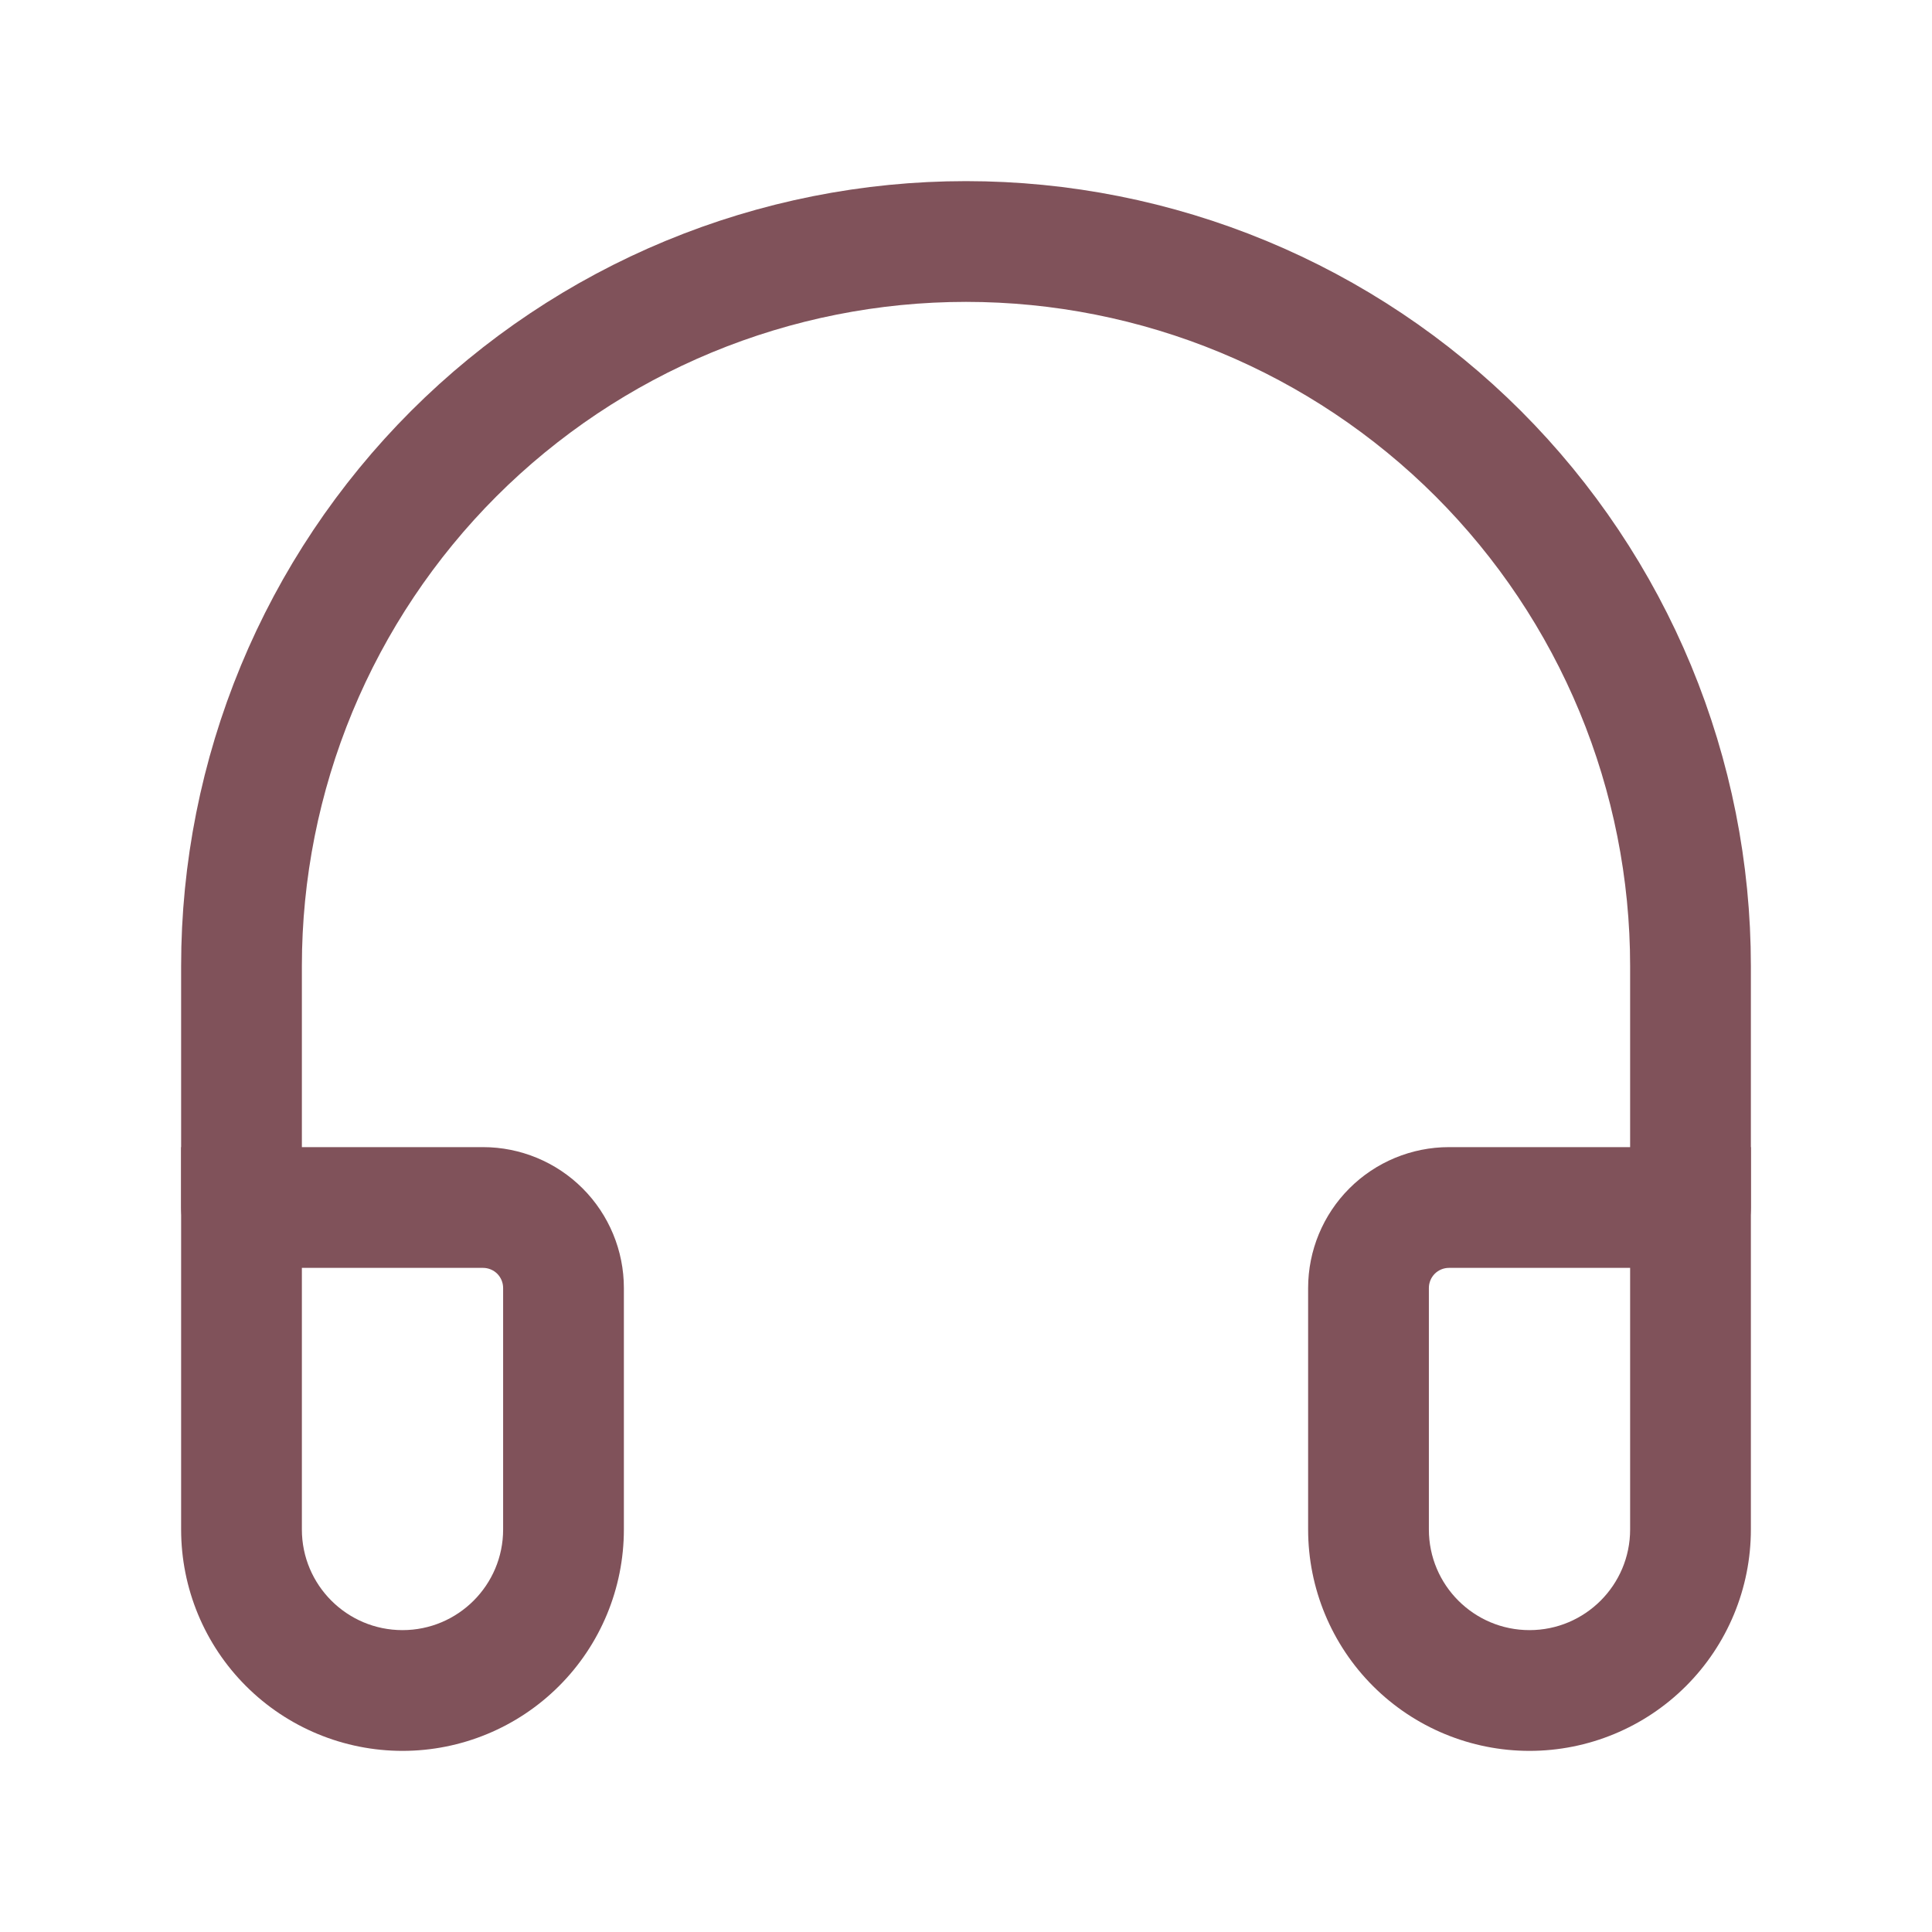 <svg width="48" height="48" viewBox="0 0 48 48" fill="none" xmlns="http://www.w3.org/2000/svg">
<path d="M42 30V24C42 21.636 41.534 19.296 40.63 17.112C39.725 14.928 38.399 12.944 36.728 11.272C35.056 9.601 33.072 8.275 30.888 7.37C28.704 6.466 26.364 6 24 6C21.636 6 19.296 6.466 17.112 7.37C14.928 8.275 12.944 9.601 11.272 11.272C9.601 12.944 8.275 14.928 7.37 17.112C6.466 19.296 6 21.636 6 24V30" stroke="#80525A" stroke-width="3" stroke-linecap="round"/>
<path d="M6 30V28.5H4.5V30H6ZM6 31.5H12V28.5H6V31.5ZM12.5 32V38H15.5V32H12.5ZM7.5 38V30H4.5V38H7.5ZM10 40.5C8.62 40.5 7.5 39.38 7.5 38H4.5C4.5 39.459 5.079 40.858 6.111 41.889C7.142 42.92 8.541 43.5 10 43.5V40.5ZM12.5 38C12.5 39.38 11.38 40.5 10 40.5V43.5C11.459 43.5 12.858 42.92 13.889 41.889C14.921 40.858 15.5 39.459 15.5 38H12.5ZM12 31.5C12.133 31.5 12.26 31.553 12.354 31.646C12.447 31.74 12.5 31.867 12.5 32H15.5C15.5 31.072 15.131 30.181 14.475 29.525C13.819 28.869 12.928 28.5 12 28.5V31.5ZM42 30H43.5V28.5H42V30ZM36 31.5H42V28.5H36V31.5ZM40.5 30V38H43.5V30H40.5ZM35.5 38V32H32.5V38H35.5ZM38 40.5C36.62 40.5 35.5 39.38 35.5 38H32.5C32.5 39.459 33.08 40.858 34.111 41.889C35.142 42.92 36.541 43.5 38 43.5V40.5ZM40.5 38C40.5 39.38 39.38 40.5 38 40.5V43.5C39.459 43.5 40.858 42.92 41.889 41.889C42.92 40.858 43.5 39.459 43.5 38H40.5ZM36 28.5C35.072 28.5 34.181 28.869 33.525 29.525C32.869 30.181 32.5 31.072 32.5 32H35.5C35.5 31.867 35.553 31.74 35.646 31.646C35.74 31.553 35.867 31.5 36 31.5V28.5Z" fill="#80525A"/>
</svg>
